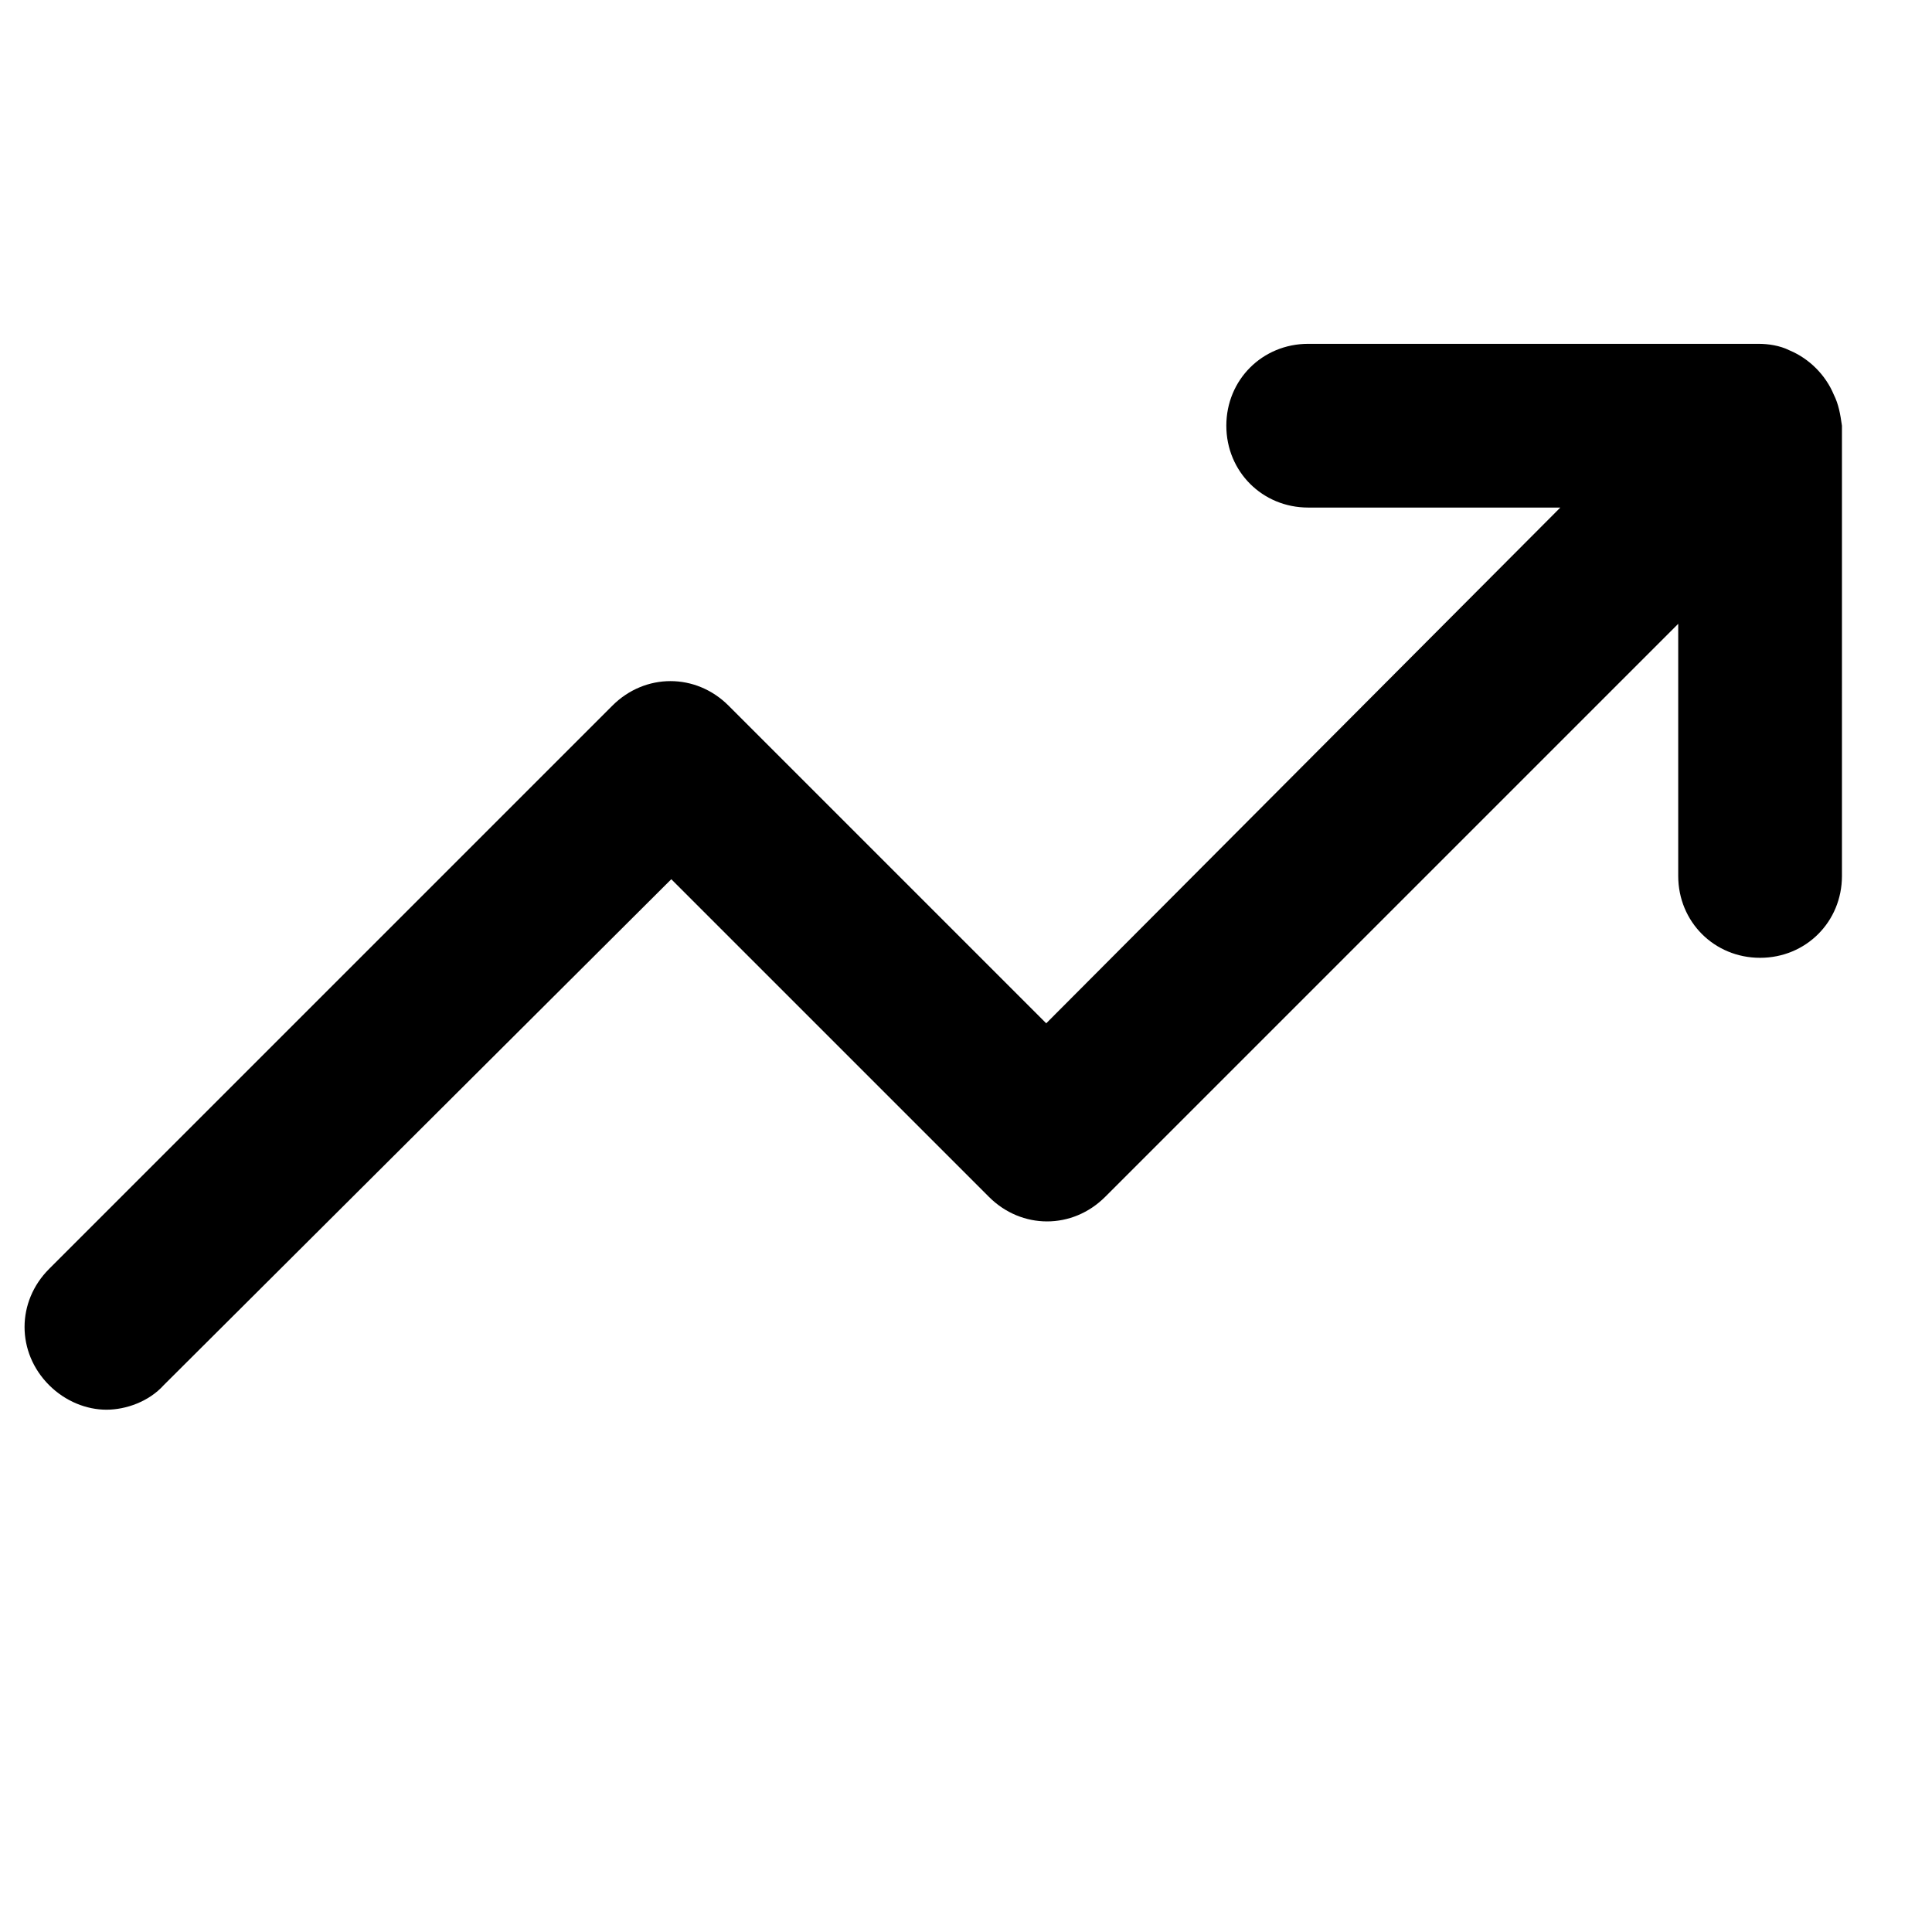 <?xml version="1.0" encoding="utf-8"?>
<!-- Generator: Adobe Illustrator 24.3.0, SVG Export Plug-In . SVG Version: 6.00 Build 0)  -->
<svg version="1.1" id="Layer_1" xmlns="http://www.w3.org/2000/svg" xmlns:xlink="http://www.w3.org/1999/xlink" x="0px" y="0px"
	 viewBox="0 0 118 118" style="enable-background:new 0 0 118 118;" xml:space="preserve">
<path d="M112,24.1c-0.5-1.2-1.5-2.2-2.7-2.7c-0.6-0.3-1.3-0.4-1.9-0.4H79.9c-2.8,0-5,2.2-5,5s2.2,5,5,5h15.4L63.9,62.5L44.5,43.1
	c-2-2-5.1-2-7.1,0L3,77.5c-2,2-2,5.1,0,7.1c1,1,2.3,1.5,3.5,1.5s2.6-0.5,3.5-1.5L41,53.7l19.4,19.4c2,2,5.1,2,7.1,0l35-35v15.4
	c0,2.8,2.2,5,5,5s5-2.2,5-5V26C112.4,25.3,112.3,24.7,112,24.1z"/>
</svg>
